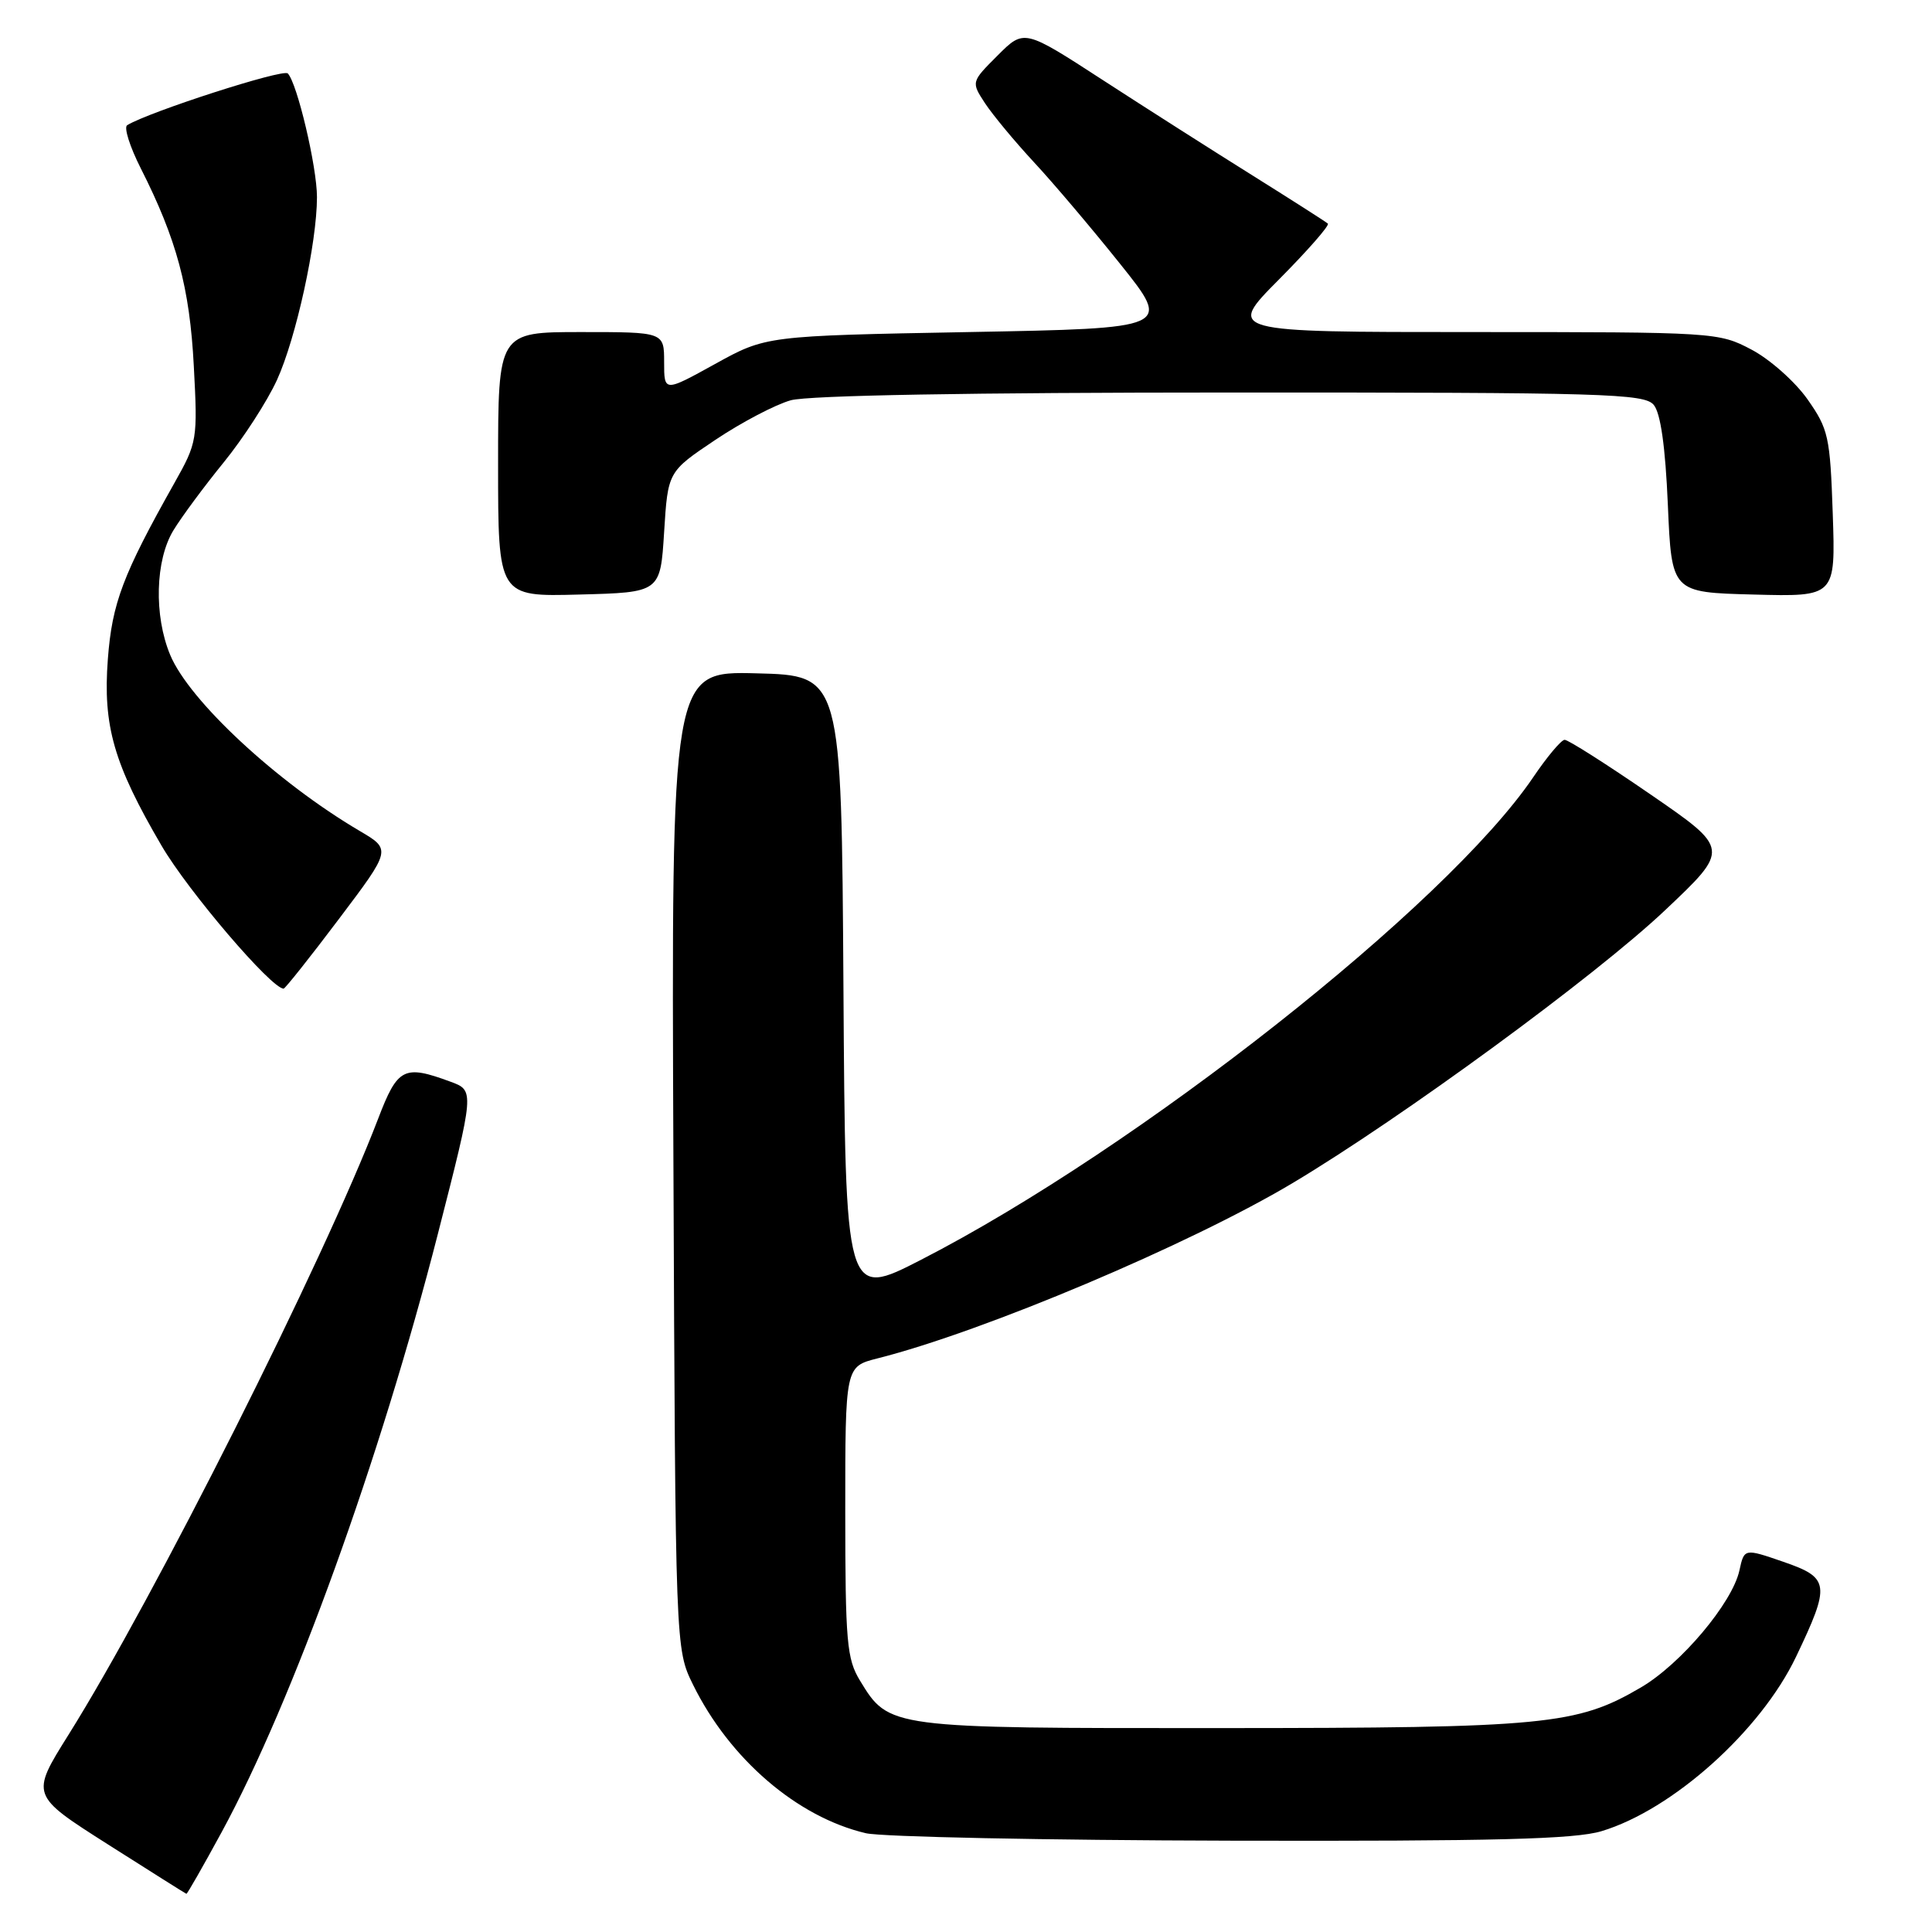 <?xml version="1.0" encoding="UTF-8" standalone="no"?>
<!DOCTYPE svg PUBLIC "-//W3C//DTD SVG 1.1//EN" "http://www.w3.org/Graphics/SVG/1.1/DTD/svg11.dtd" >
<svg xmlns="http://www.w3.org/2000/svg" xmlns:xlink="http://www.w3.org/1999/xlink" version="1.1" viewBox="0 0 256 256">
 <g >
 <path fill="currentColor"
d=" M 29.38 242.75 C 38.79 225.43 50.38 193.35 58.02 163.50 C 62.88 144.50 62.88 144.50 59.69 143.33 C 53.51 141.05 52.69 141.47 50.10 148.25 C 42.89 167.07 20.40 211.81 9.05 229.91 C 4.06 237.88 4.06 237.88 14.28 244.38 C 19.90 247.95 24.59 250.91 24.70 250.94 C 24.81 250.97 26.91 247.29 29.38 242.75 Z  M 212.21 242.64 C 221.64 239.80 233.30 229.34 237.98 219.54 C 242.57 209.93 242.45 209.07 236.31 206.95 C 231.12 205.16 231.12 205.16 230.48 208.10 C 229.53 212.41 222.72 220.50 217.42 223.60 C 208.94 228.57 204.84 228.97 161.70 228.98 C 117.76 229.00 117.80 229.01 113.96 222.70 C 112.20 219.82 112.01 217.58 112.00 200.29 C 112.00 181.08 112.00 181.08 116.25 180.00 C 130.30 176.46 157.68 164.89 171.30 156.75 C 185.78 148.10 211.43 129.31 220.61 120.63 C 229.22 112.50 229.22 112.50 218.68 105.25 C 212.88 101.26 207.77 98.01 207.32 98.03 C 206.87 98.04 204.98 100.29 203.13 103.03 C 191.63 119.97 150.79 152.16 122.08 166.91 C 112.02 172.08 112.02 172.08 111.76 130.79 C 111.50 89.50 111.50 89.50 100.23 89.22 C 88.96 88.93 88.96 88.93 89.23 153.72 C 89.50 218.50 89.50 218.50 91.83 223.23 C 96.68 233.08 105.63 240.77 114.73 242.91 C 116.81 243.40 138.57 243.84 163.09 243.90 C 198.09 243.98 208.66 243.71 212.21 242.64 Z  M 44.90 121.78 C 51.85 112.57 51.85 112.57 47.67 110.11 C 36.70 103.65 25.08 92.86 22.55 86.78 C 20.38 81.57 20.57 74.22 22.98 70.27 C 24.06 68.49 27.06 64.44 29.64 61.27 C 32.22 58.10 35.40 53.19 36.70 50.35 C 39.23 44.81 42.00 32.17 42.00 26.12 C 42.00 22.10 39.37 10.98 38.13 9.73 C 37.49 9.09 19.69 14.84 16.85 16.59 C 16.39 16.87 17.20 19.43 18.64 22.28 C 23.41 31.70 25.14 38.12 25.68 48.50 C 26.20 58.27 26.14 58.62 23.11 64.00 C 16.27 76.16 14.85 79.91 14.29 87.35 C 13.62 96.20 15.08 101.25 21.42 112.08 C 24.94 118.10 35.96 131.00 37.58 131.00 C 37.78 131.00 41.08 126.85 44.90 121.78 Z  M 88.00 70.50 C 88.50 62.50 88.50 62.50 94.78 58.29 C 98.24 55.97 102.74 53.61 104.78 53.04 C 107.13 52.39 128.67 52.01 163.13 52.01 C 212.65 52.00 217.88 52.15 219.13 53.65 C 220.04 54.75 220.67 59.18 221.00 66.90 C 221.50 78.50 221.50 78.50 232.36 78.78 C 243.22 79.07 243.22 79.07 242.85 68.10 C 242.50 57.83 242.28 56.86 239.49 52.89 C 237.84 50.56 234.52 47.61 232.09 46.33 C 227.74 44.03 227.28 44.00 195.12 44.00 C 162.55 44.00 162.55 44.00 169.47 37.03 C 173.28 33.19 176.19 29.87 175.95 29.63 C 175.70 29.40 171.22 26.54 166.00 23.27 C 160.78 20.01 151.82 14.30 146.10 10.59 C 135.70 3.84 135.70 3.84 132.19 7.35 C 128.68 10.86 128.68 10.86 130.52 13.68 C 131.54 15.23 134.46 18.75 137.01 21.50 C 139.57 24.25 144.71 30.32 148.45 35.00 C 155.25 43.50 155.25 43.50 128.37 44.00 C 101.50 44.50 101.50 44.50 94.75 48.23 C 88.00 51.96 88.00 51.96 88.00 47.98 C 88.00 44.00 88.00 44.00 77.00 44.00 C 66.00 44.00 66.00 44.00 66.00 61.53 C 66.00 79.07 66.00 79.07 76.75 78.78 C 87.50 78.50 87.50 78.50 88.00 70.50 Z "/>
</g>
</svg>